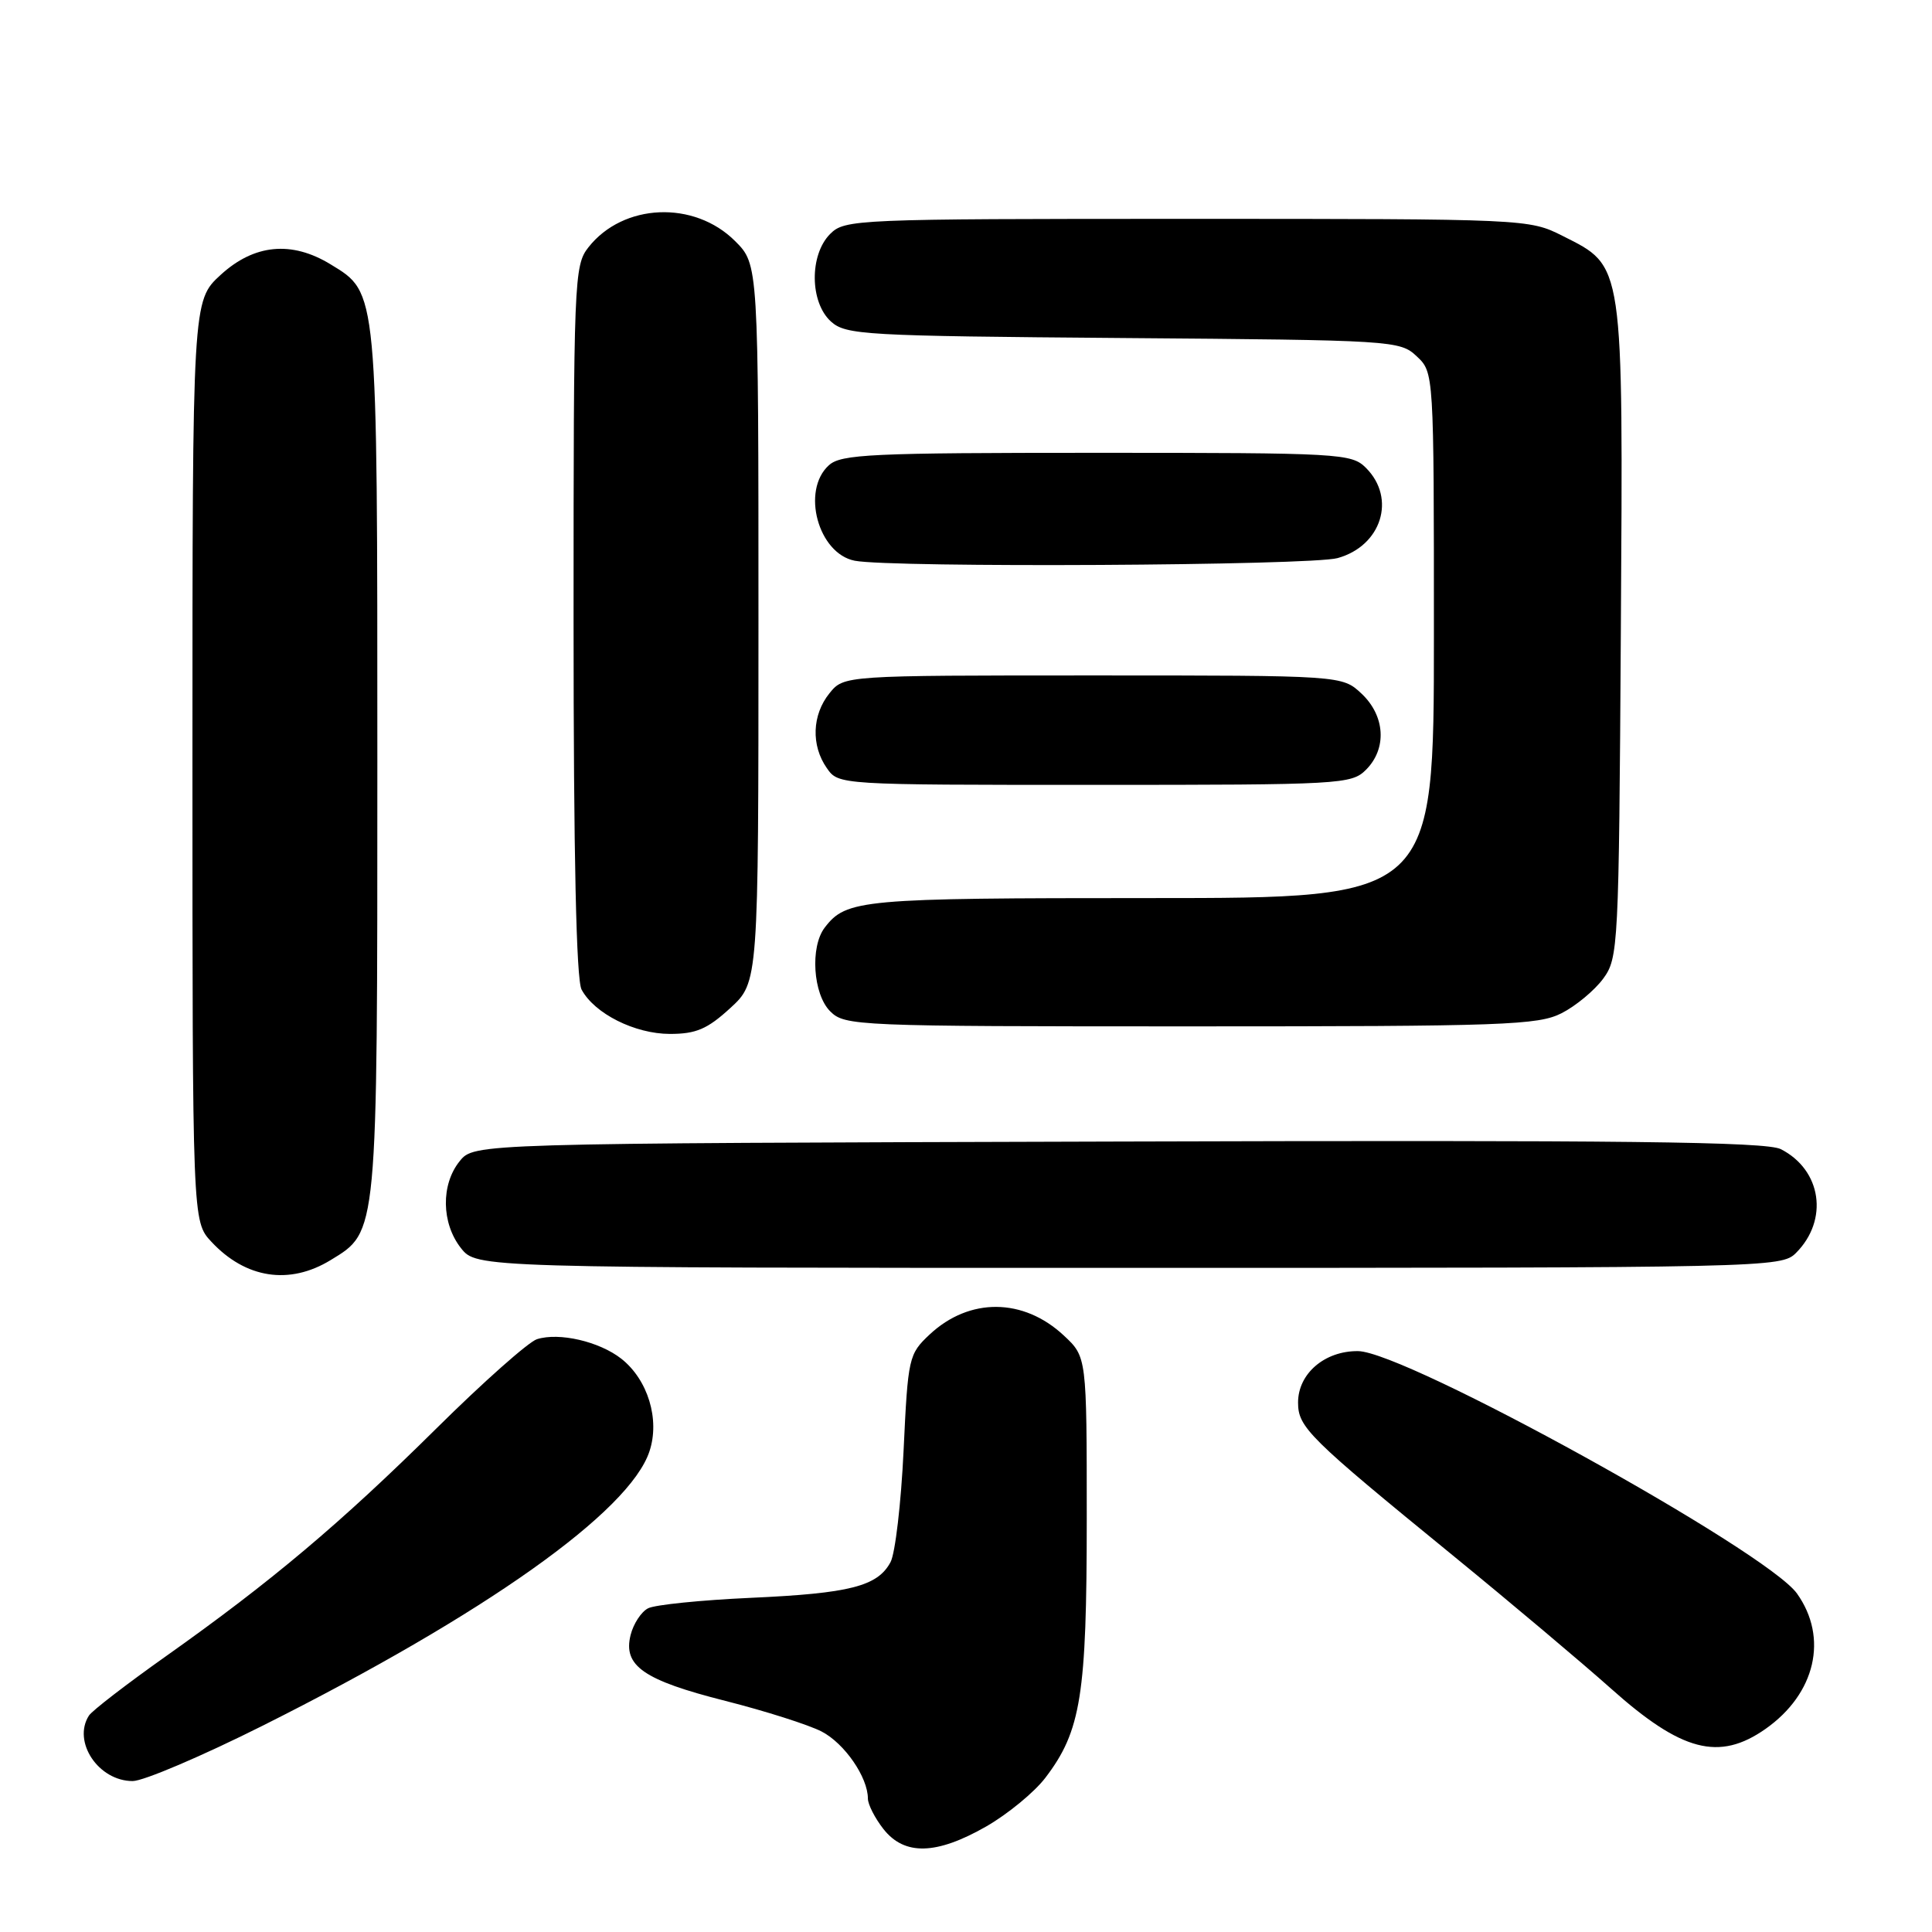 <?xml version="1.0" encoding="UTF-8" standalone="no"?>
<!DOCTYPE svg PUBLIC "-//W3C//DTD SVG 1.1//EN" "http://www.w3.org/Graphics/SVG/1.1/DTD/svg11.dtd" >
<svg xmlns="http://www.w3.org/2000/svg" xmlns:xlink="http://www.w3.org/1999/xlink" version="1.1" viewBox="0 0 256 256">
 <g >
 <path fill="currentColor"
d=" M 130.69 242.01 C 133.54 240.37 137.07 237.47 138.52 235.56 C 143.24 229.37 144.00 224.63 144.00 201.24 C 144.00 179.80 144.00 179.80 140.97 176.97 C 135.61 171.96 128.46 171.90 123.19 176.82 C 120.41 179.43 120.31 179.85 119.73 192.20 C 119.40 199.18 118.62 205.84 118.00 206.99 C 116.29 210.19 112.61 211.13 99.50 211.72 C 92.90 212.02 86.76 212.64 85.87 213.11 C 84.97 213.57 83.93 215.16 83.56 216.64 C 82.53 220.73 85.26 222.63 96.13 225.38 C 101.42 226.72 107.15 228.55 108.86 229.43 C 111.90 231.00 115.00 235.49 115.00 238.32 C 115.00 239.09 115.93 240.92 117.07 242.37 C 119.86 245.90 124.08 245.79 130.69 242.01 Z  M 34.83 228.65 C 64.28 213.88 83.43 200.30 86.06 192.30 C 87.46 188.08 85.85 182.82 82.33 180.04 C 79.41 177.75 74.09 176.52 71.15 177.45 C 70.04 177.80 64.03 183.13 57.80 189.30 C 45.10 201.87 35.91 209.60 22.00 219.45 C 16.79 223.14 12.19 226.68 11.78 227.33 C 9.57 230.80 13.05 236.00 17.58 236.00 C 19.01 236.00 26.77 232.69 34.83 228.65 Z  M 233.94 229.09 C 240.57 224.43 242.29 217.02 238.11 211.15 C 234.09 205.51 186.22 179.07 179.94 179.03 C 175.52 178.99 172.00 182.02 172.00 185.84 C 172.00 189.13 173.37 190.48 192.48 206.08 C 200.17 212.36 209.62 220.32 213.48 223.76 C 222.83 232.11 227.80 233.40 233.94 229.09 Z  M 43.81 166.97 C 50.07 163.15 50.00 163.95 50.00 101.00 C 50.00 38.05 50.07 38.85 43.81 35.03 C 38.64 31.87 33.68 32.35 29.24 36.42 C 25.50 39.85 25.50 39.85 25.50 100.84 C 25.50 161.84 25.50 161.84 28.00 164.53 C 32.54 169.41 38.34 170.31 43.81 166.97 Z  M 237.97 166.03 C 242.34 161.66 241.38 155.03 235.97 152.27 C 234.03 151.28 215.17 151.06 148.16 151.26 C 62.82 151.50 62.82 151.50 60.91 153.86 C 58.41 156.95 58.48 162.07 61.07 165.37 C 63.15 168.00 63.15 168.00 149.57 168.00 C 234.30 168.00 236.04 167.96 237.97 166.03 Z  M 96.76 133.58 C 100.50 130.15 100.50 130.15 100.50 82.60 C 100.50 35.04 100.50 35.04 97.41 31.95 C 91.98 26.52 82.57 26.92 77.97 32.77 C 76.07 35.17 76.00 37.05 76.00 82.20 C 76.00 113.45 76.36 129.80 77.06 131.12 C 78.77 134.31 84.11 136.99 88.76 137.00 C 92.23 137.00 93.73 136.36 96.76 133.58 Z  M 206.93 134.25 C 208.81 133.29 211.29 131.23 212.43 129.68 C 214.44 126.94 214.51 125.56 214.77 83.68 C 215.07 34.34 215.22 35.38 207.04 31.25 C 202.61 29.02 202.26 29.00 157.29 29.00 C 113.33 29.00 111.94 29.06 110.00 31.00 C 107.24 33.76 107.29 40.05 110.10 42.60 C 112.08 44.38 114.44 44.52 148.83 44.79 C 184.66 45.07 185.50 45.12 187.72 47.21 C 190.00 49.35 190.00 49.35 190.00 84.17 C 190.00 119.00 190.00 119.00 152.43 119.00 C 114.07 119.00 112.15 119.17 109.28 122.91 C 107.32 125.47 107.73 131.73 110.00 134.00 C 111.94 135.94 113.33 136.00 157.75 136.00 C 199.33 136.00 203.81 135.84 206.93 134.25 Z  M 181.00 102.00 C 183.80 99.20 183.55 94.87 180.42 91.92 C 177.84 89.50 177.84 89.50 144.83 89.50 C 111.82 89.50 111.82 89.50 109.91 91.86 C 107.60 94.72 107.45 98.77 109.56 101.78 C 111.11 104.00 111.11 104.00 145.06 104.00 C 177.67 104.00 179.08 103.92 181.00 102.00 Z  M 177.24 73.95 C 183.05 72.34 185.04 66.04 181.00 62.00 C 179.08 60.08 177.67 60.00 145.33 60.00 C 115.40 60.00 111.45 60.18 109.83 61.65 C 106.14 64.99 108.41 73.36 113.26 74.30 C 118.18 75.25 173.65 74.95 177.24 73.95 Z "/>
</g>
</svg>